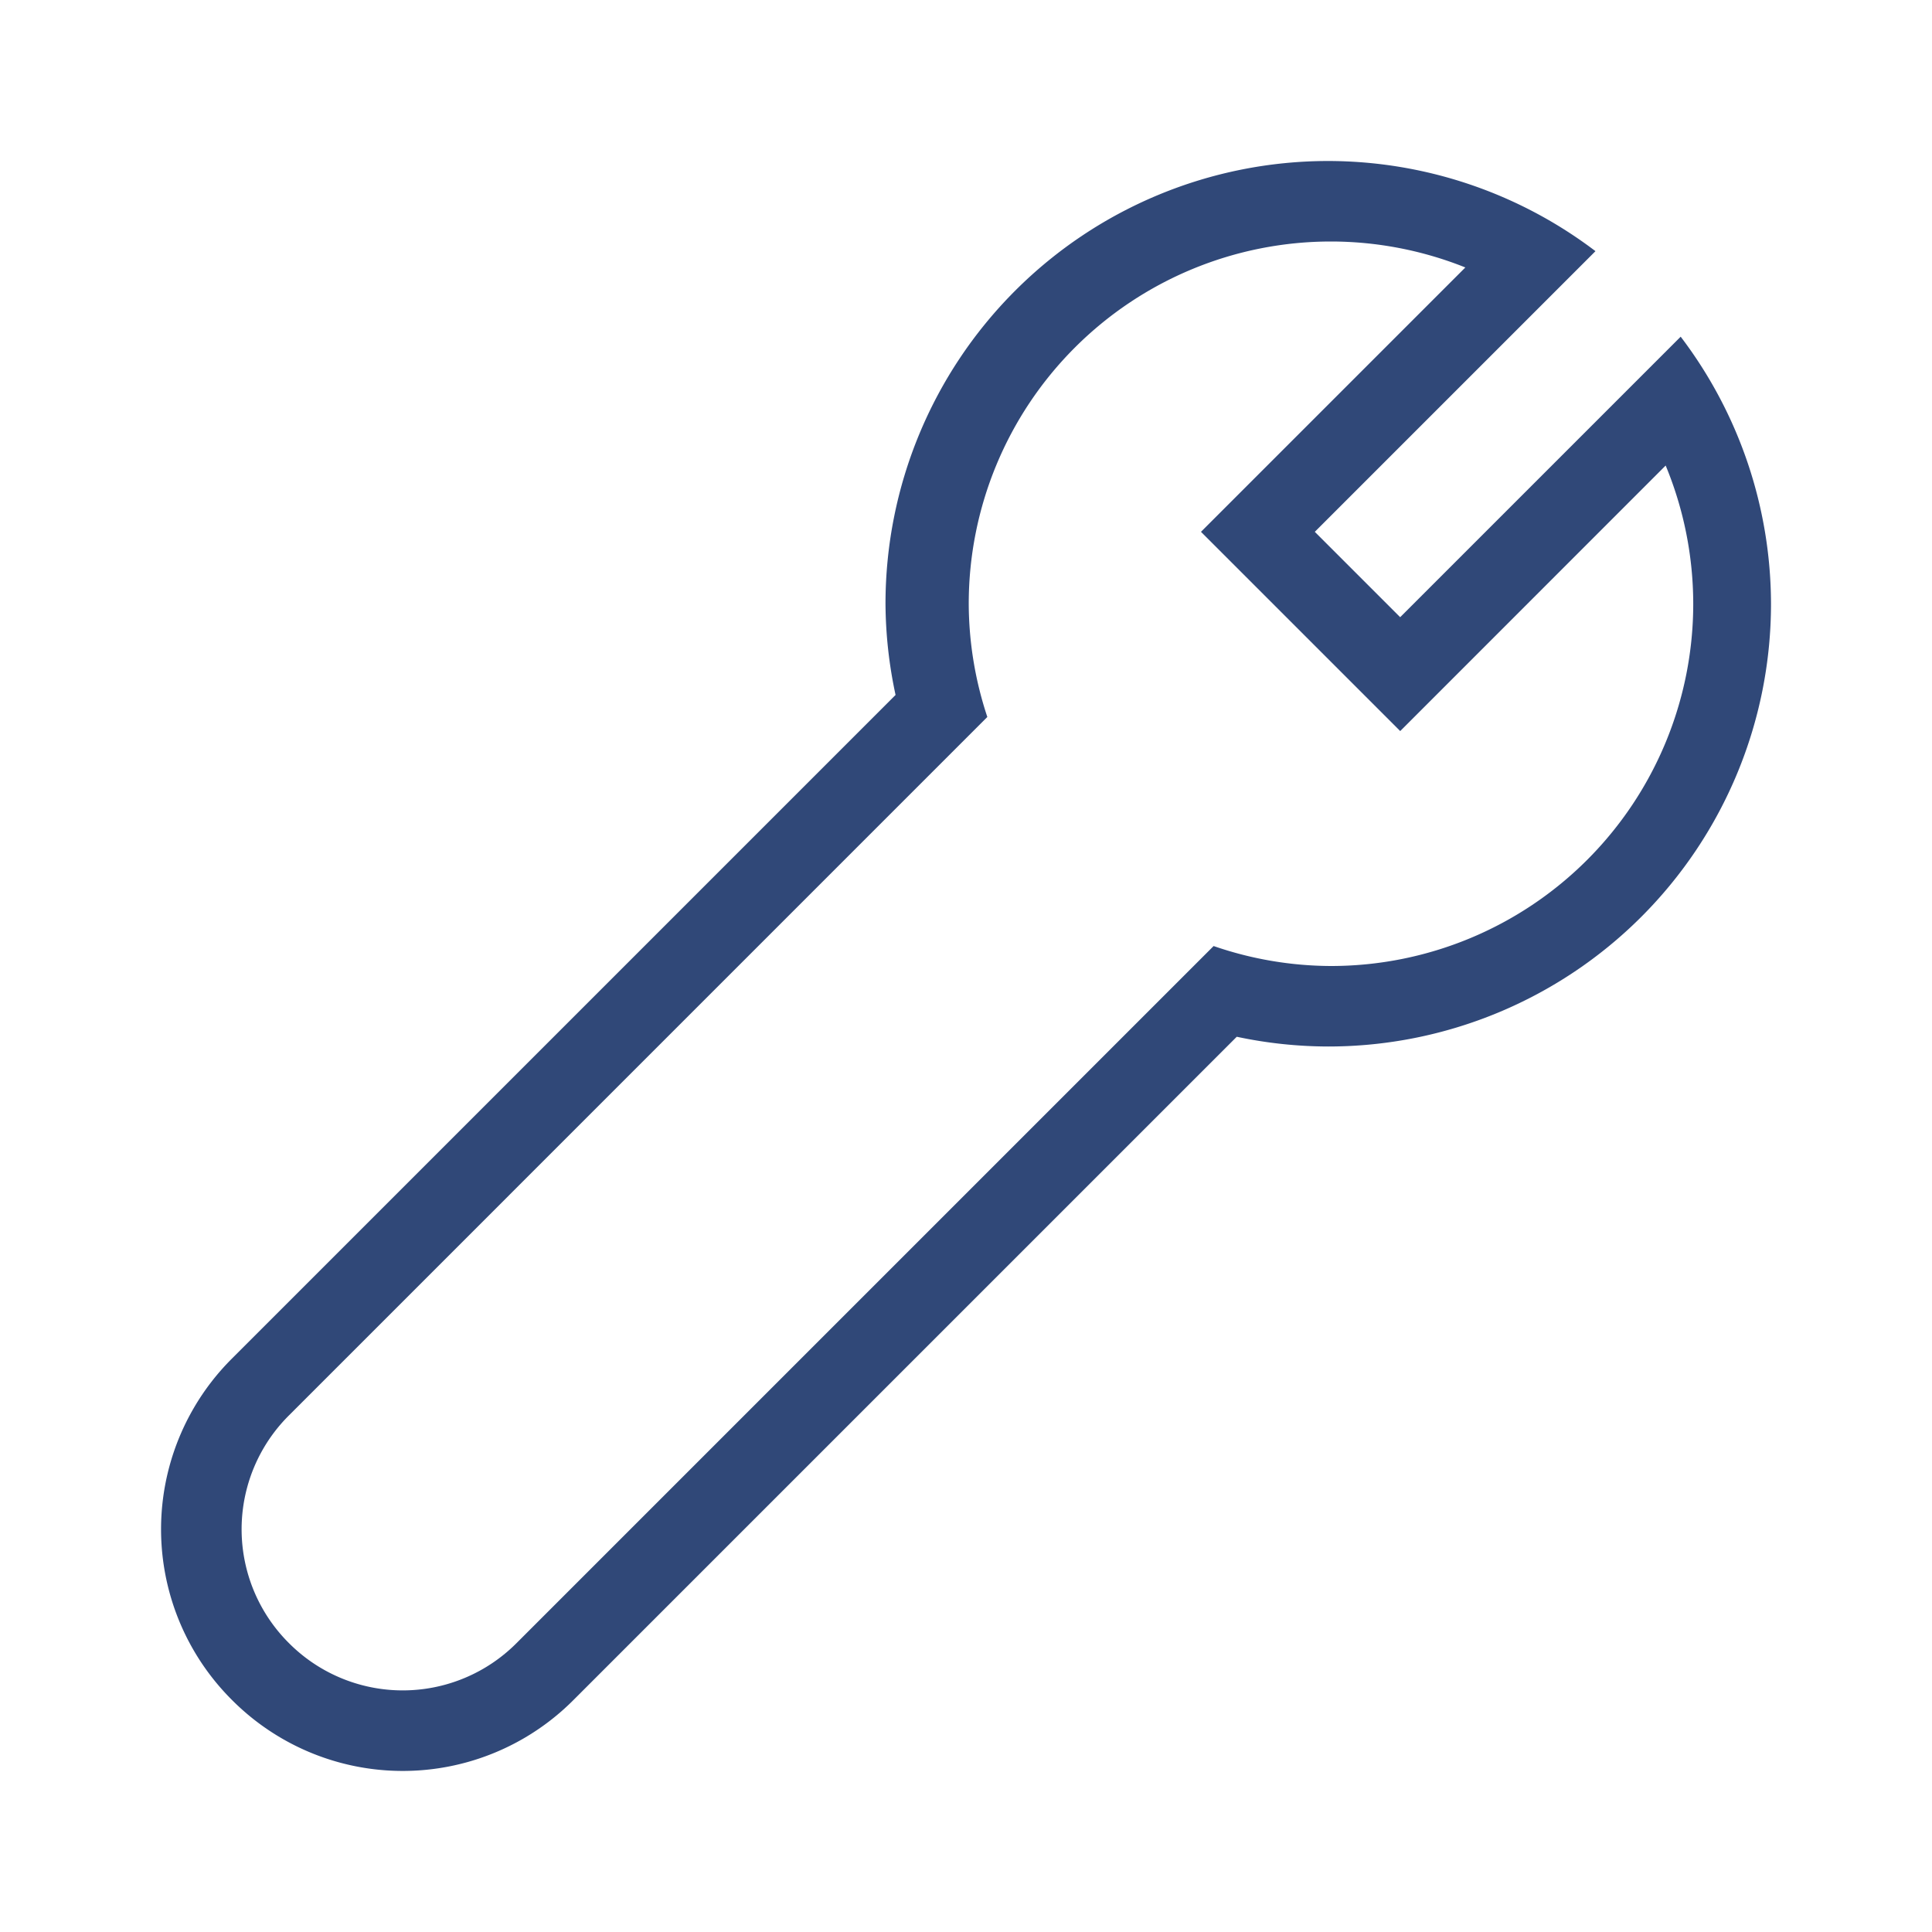 <svg viewBox="0 0 48 48"><path fill="#304878" d="M33 4a11 11 0 00-11 11 11 11 0 00.25 2.266L5.764 33.752a5.986 5.986 0 000 8.484 5.986 5.986 0 008.484 0l16.479-16.478A11 11 0 0033 26a11 11 0 0011-11 11 11 0 00-2.244-6.635l-6.969 6.969-2.121-2.121 6.973-6.973A11 11 0 0033 4zm.068 2a9 9 0 013.338.645l-6.568 6.568 4.95 4.95 6.595-6.597A9 9 0 0142.068 15a9 9 0 01-9 9 9 9 0 01-2.916-.496L12.834 40.822a3.99 3.99 0 01-5.656 0 3.99 3.99 0 010-5.656L24.53 17.813A9 9 0 0124.068 15a9 9 0 019-9z"/></svg>